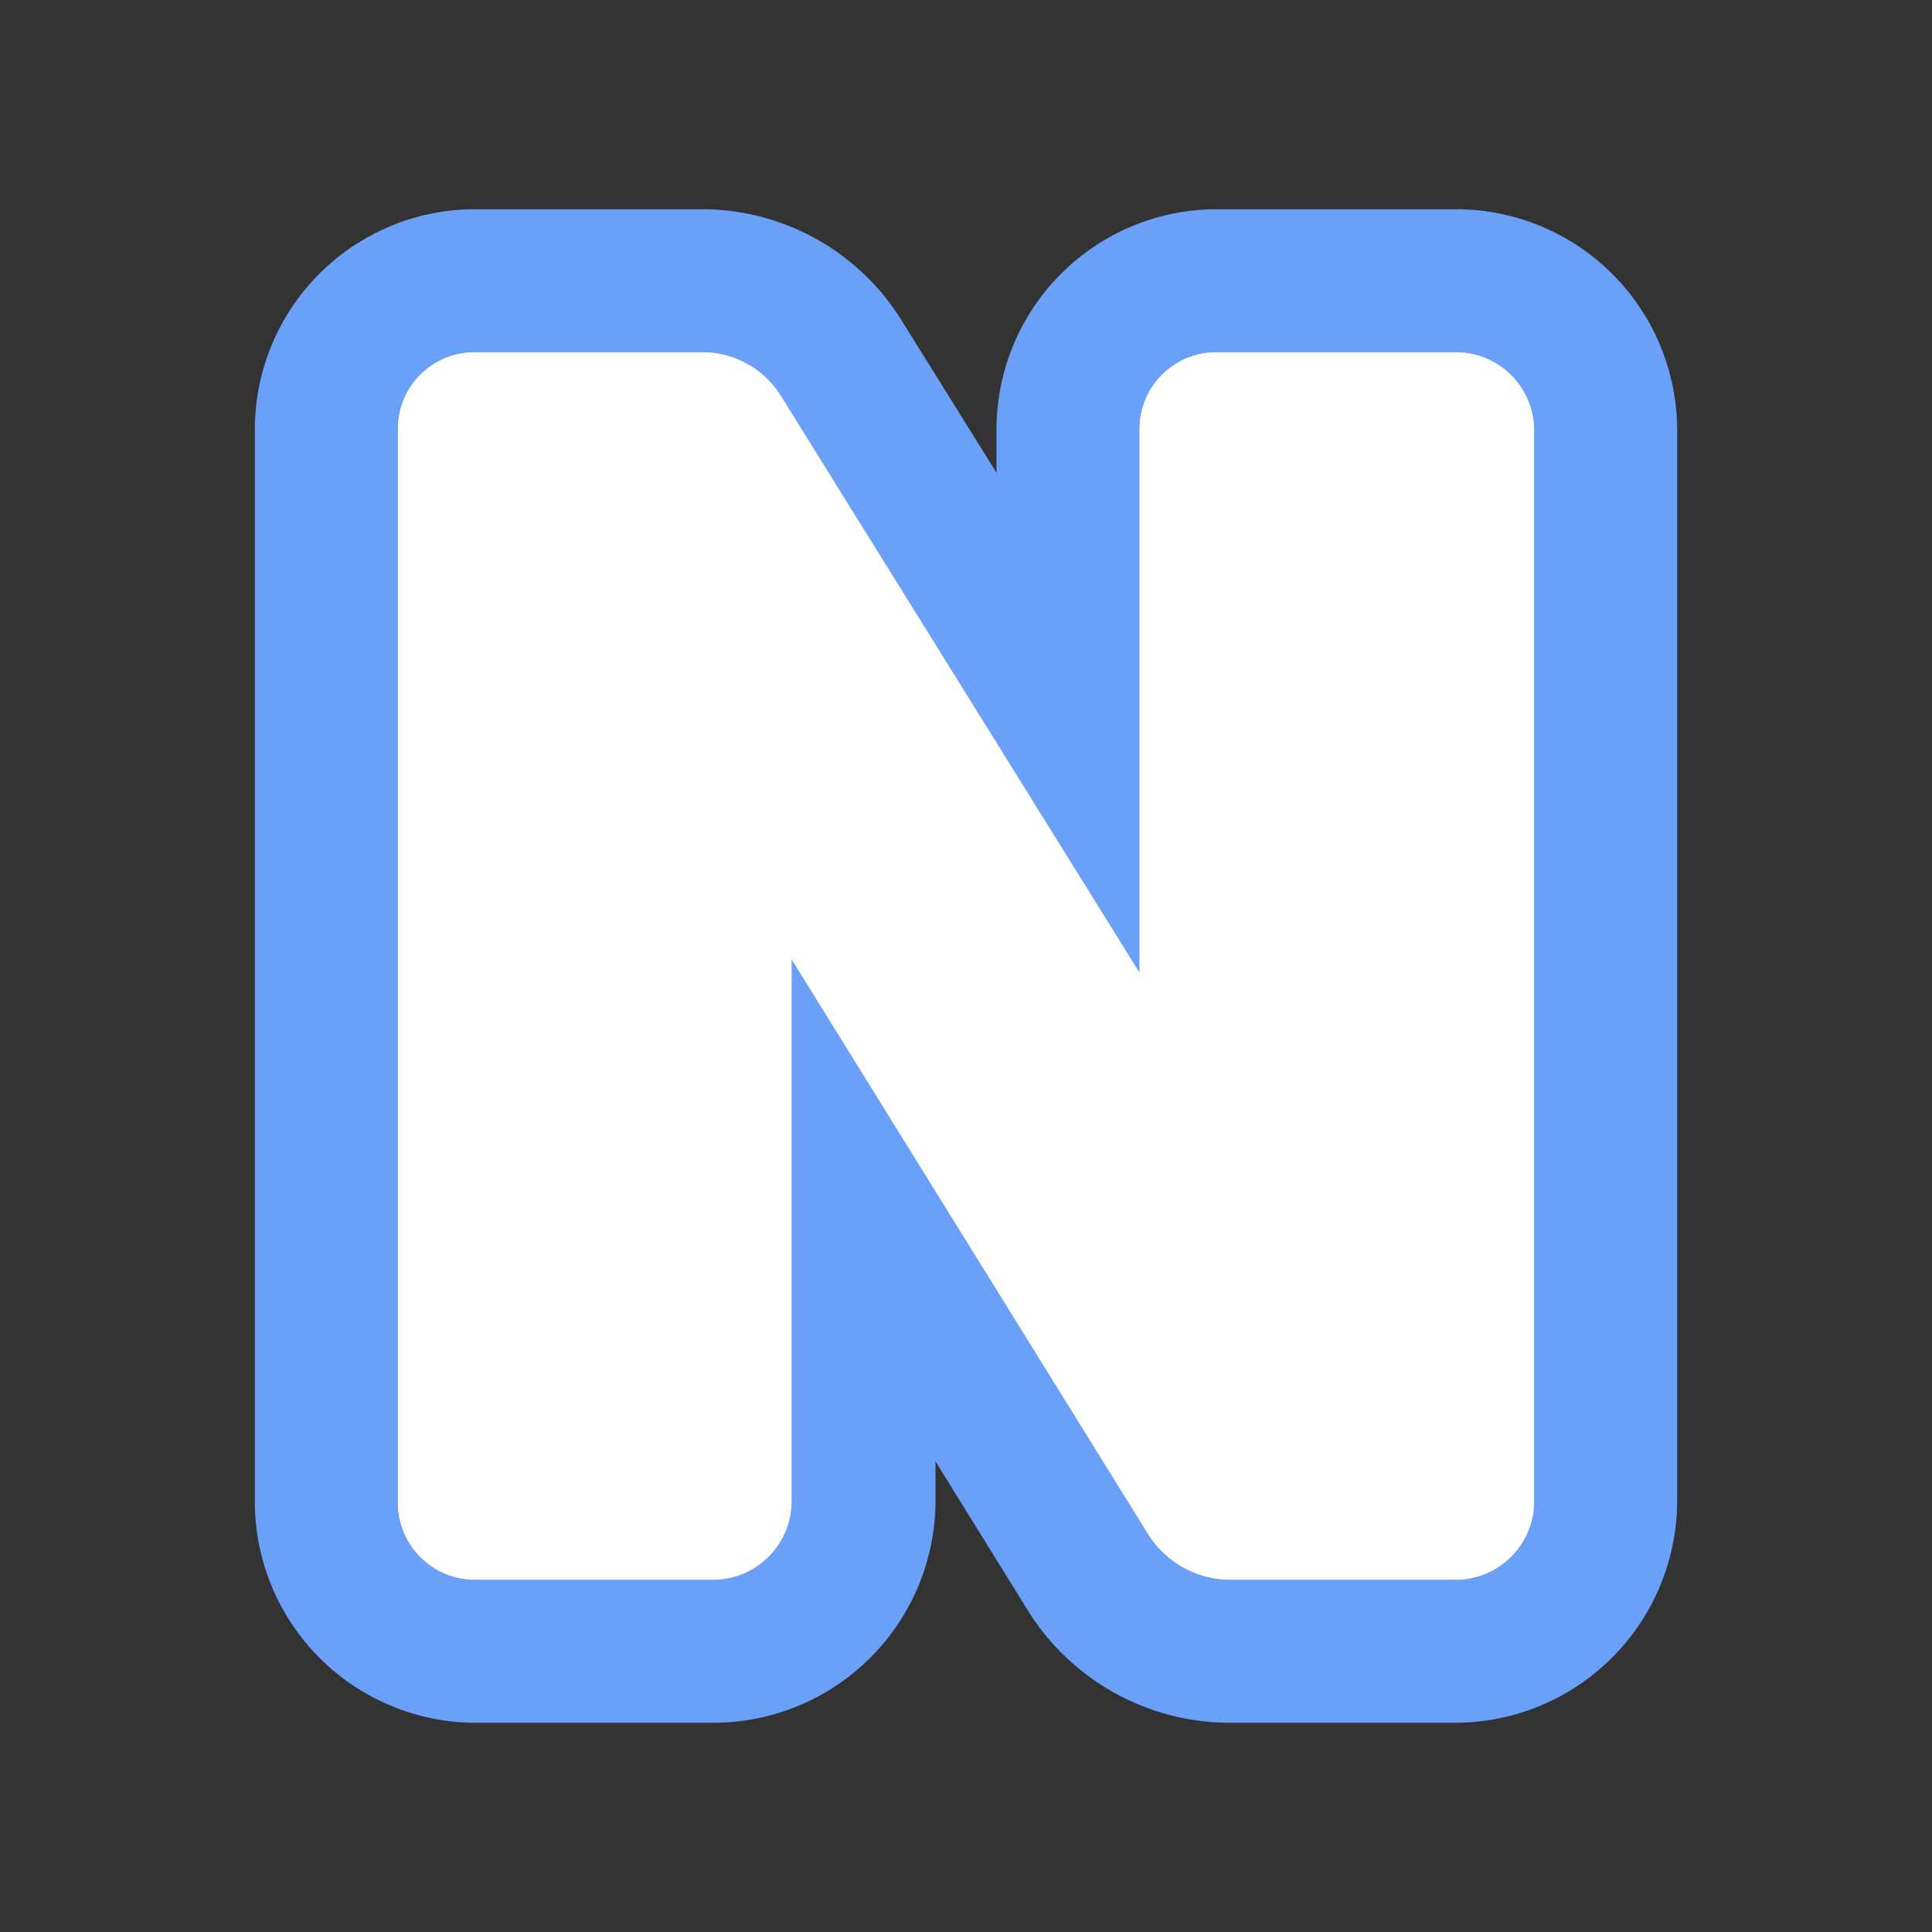<?xml version="1.0" encoding="UTF-8" standalone="no"?>
<svg
   xmlns:dc="http://purl.org/dc/elements/1.1/"
   xmlns:cc="http://creativecommons.org/ns#"
   xmlns:rdf="http://www.w3.org/1999/02/22-rdf-syntax-ns#"
   xmlns:svg="http://www.w3.org/2000/svg"
   xmlns="http://www.w3.org/2000/svg"
   xmlns:sodipodi="http://sodipodi.sourceforge.net/DTD/sodipodi-0.dtd"
   xmlns:inkscape="http://www.inkscape.org/namespaces/inkscape"
   viewBox="0 0 108 108"
   version="1.1"
   id="svg147"
   sodipodi:docname="N (2).svg"
   width="108"
   height="108"
   inkscape:version="1.0.2 (e86c870879, 2021-01-15)">
  <rect x="0" y="0" width="108" height="108" fill="#333333" stroke="none"/>
  <sodipodi:namedview
     pagecolor="#ffffff"
     bordercolor="#666666"
     borderopacity="1"
     objecttolerance="10"
     gridtolerance="10"
     guidetolerance="10"
     inkscape:pageopacity="0"
     inkscape:pageshadow="2"
     inkscape:window-width="1920"
     inkscape:window-height="1016"
     id="namedview149"
     showgrid="false"
     inkscape:zoom="4.8448454"
     inkscape:cx="1.2817427"
     inkscape:cy="54.261789"
     inkscape:window-x="1920"
     inkscape:window-y="27"
     inkscape:window-maximized="1"
     inkscape:current-layer="svg147" />
  <defs
     id="defs124">
    <style
       id="style122">.cls-1{isolation:isolate;}.cls-2{fill:#6aa0f8;}.cls-3{fill:#f5f5f5;}.cls-4{fill:#fff;}</style>
  </defs>
  <g
     id="Capa_2"
     data-name="Capa 2"
     transform="translate(14.245,11.695)">
    <g
       id="Capa_1-2"
       data-name="Capa 1">
      <g
         id="Layer_1-2"
         data-name="Layer 1-2">
        <g
           class="cls-1"
           id="g130">
          <g
             class="cls-1"
             id="g128">
            <path
               class="cls-2"
               d="M 67.1,84.61 H 54.46 a 13.32,13.32 0 0 1 -11.07,-6 L 43.25,78.39 38.05,70 v 2.2 A 12.43,12.43 0 0 1 25.64,84.61 H 12.31 A 12.37,12.37 0 0 1 0,72.2 V 12.31 A 12.32,12.32 0 0 1 12.31,0 H 25 a 13.13,13.13 0 0 1 11.15,6.21 l 5.31,8.52 V 12.31 A 12.32,12.32 0 0 1 53.77,0 H 67.1 A 12.37,12.37 0 0 1 79.51,12.31 V 72.2 A 12.43,12.43 0 0 1 67.1,84.61 Z m -9.64,-16 h 6 V 16 h -6 z m -1.44,0 h 0.15 L 23.44,16.06 Z m -40,0 h 6.05 V 16 H 16 Z"
               id="path126" />
          </g>
        </g>
        <g
           class="cls-1"
           id="g136">
          <g
             class="cls-1"
             id="g134">
            <path
               class="cls-3"
               d="M 53.77,8 H 67.1 a 4.37,4.37 0 0 1 4.41,4.31 V 72.2 A 4.39,4.39 0 0 1 67.1,76.61 H 54.46 A 5.45,5.45 0 0 1 50,74.16 L 30,41.91 V 72.2 a 4.39,4.39 0 0 1 -4.41,4.41 H 12.31 A 4.31,4.31 0 0 1 8,72.2 V 12.31 A 4.28,4.28 0 0 1 12.31,8 H 25 a 5.17,5.17 0 0 1 4.41,2.45 L 49.46,42.7 V 12.31 A 4.28,4.28 0 0 1 53.77,8 Z"
               id="path132" />
          </g>
        </g>
        <g
           class="cls-1"
           id="g142">
          <g
             class="cls-1"
             id="g140">
            <path
               class="cls-4"
               d="M 53.77,8 H 67.1 a 4.37,4.37 0 0 1 4.41,4.31 V 72.2 A 4.39,4.39 0 0 1 67.1,76.61 H 54.46 A 5.45,5.45 0 0 1 50,74.16 L 30,41.91 V 72.2 a 4.39,4.39 0 0 1 -4.41,4.41 H 12.31 A 4.31,4.31 0 0 1 8,72.2 V 12.31 A 4.28,4.28 0 0 1 12.31,8 H 25 a 5.17,5.17 0 0 1 4.41,2.45 L 49.46,42.7 V 12.31 A 4.28,4.28 0 0 1 53.77,8 Z"
               id="path138" />
          </g>
        </g>
      </g>
    </g>
  </g>
</svg>
